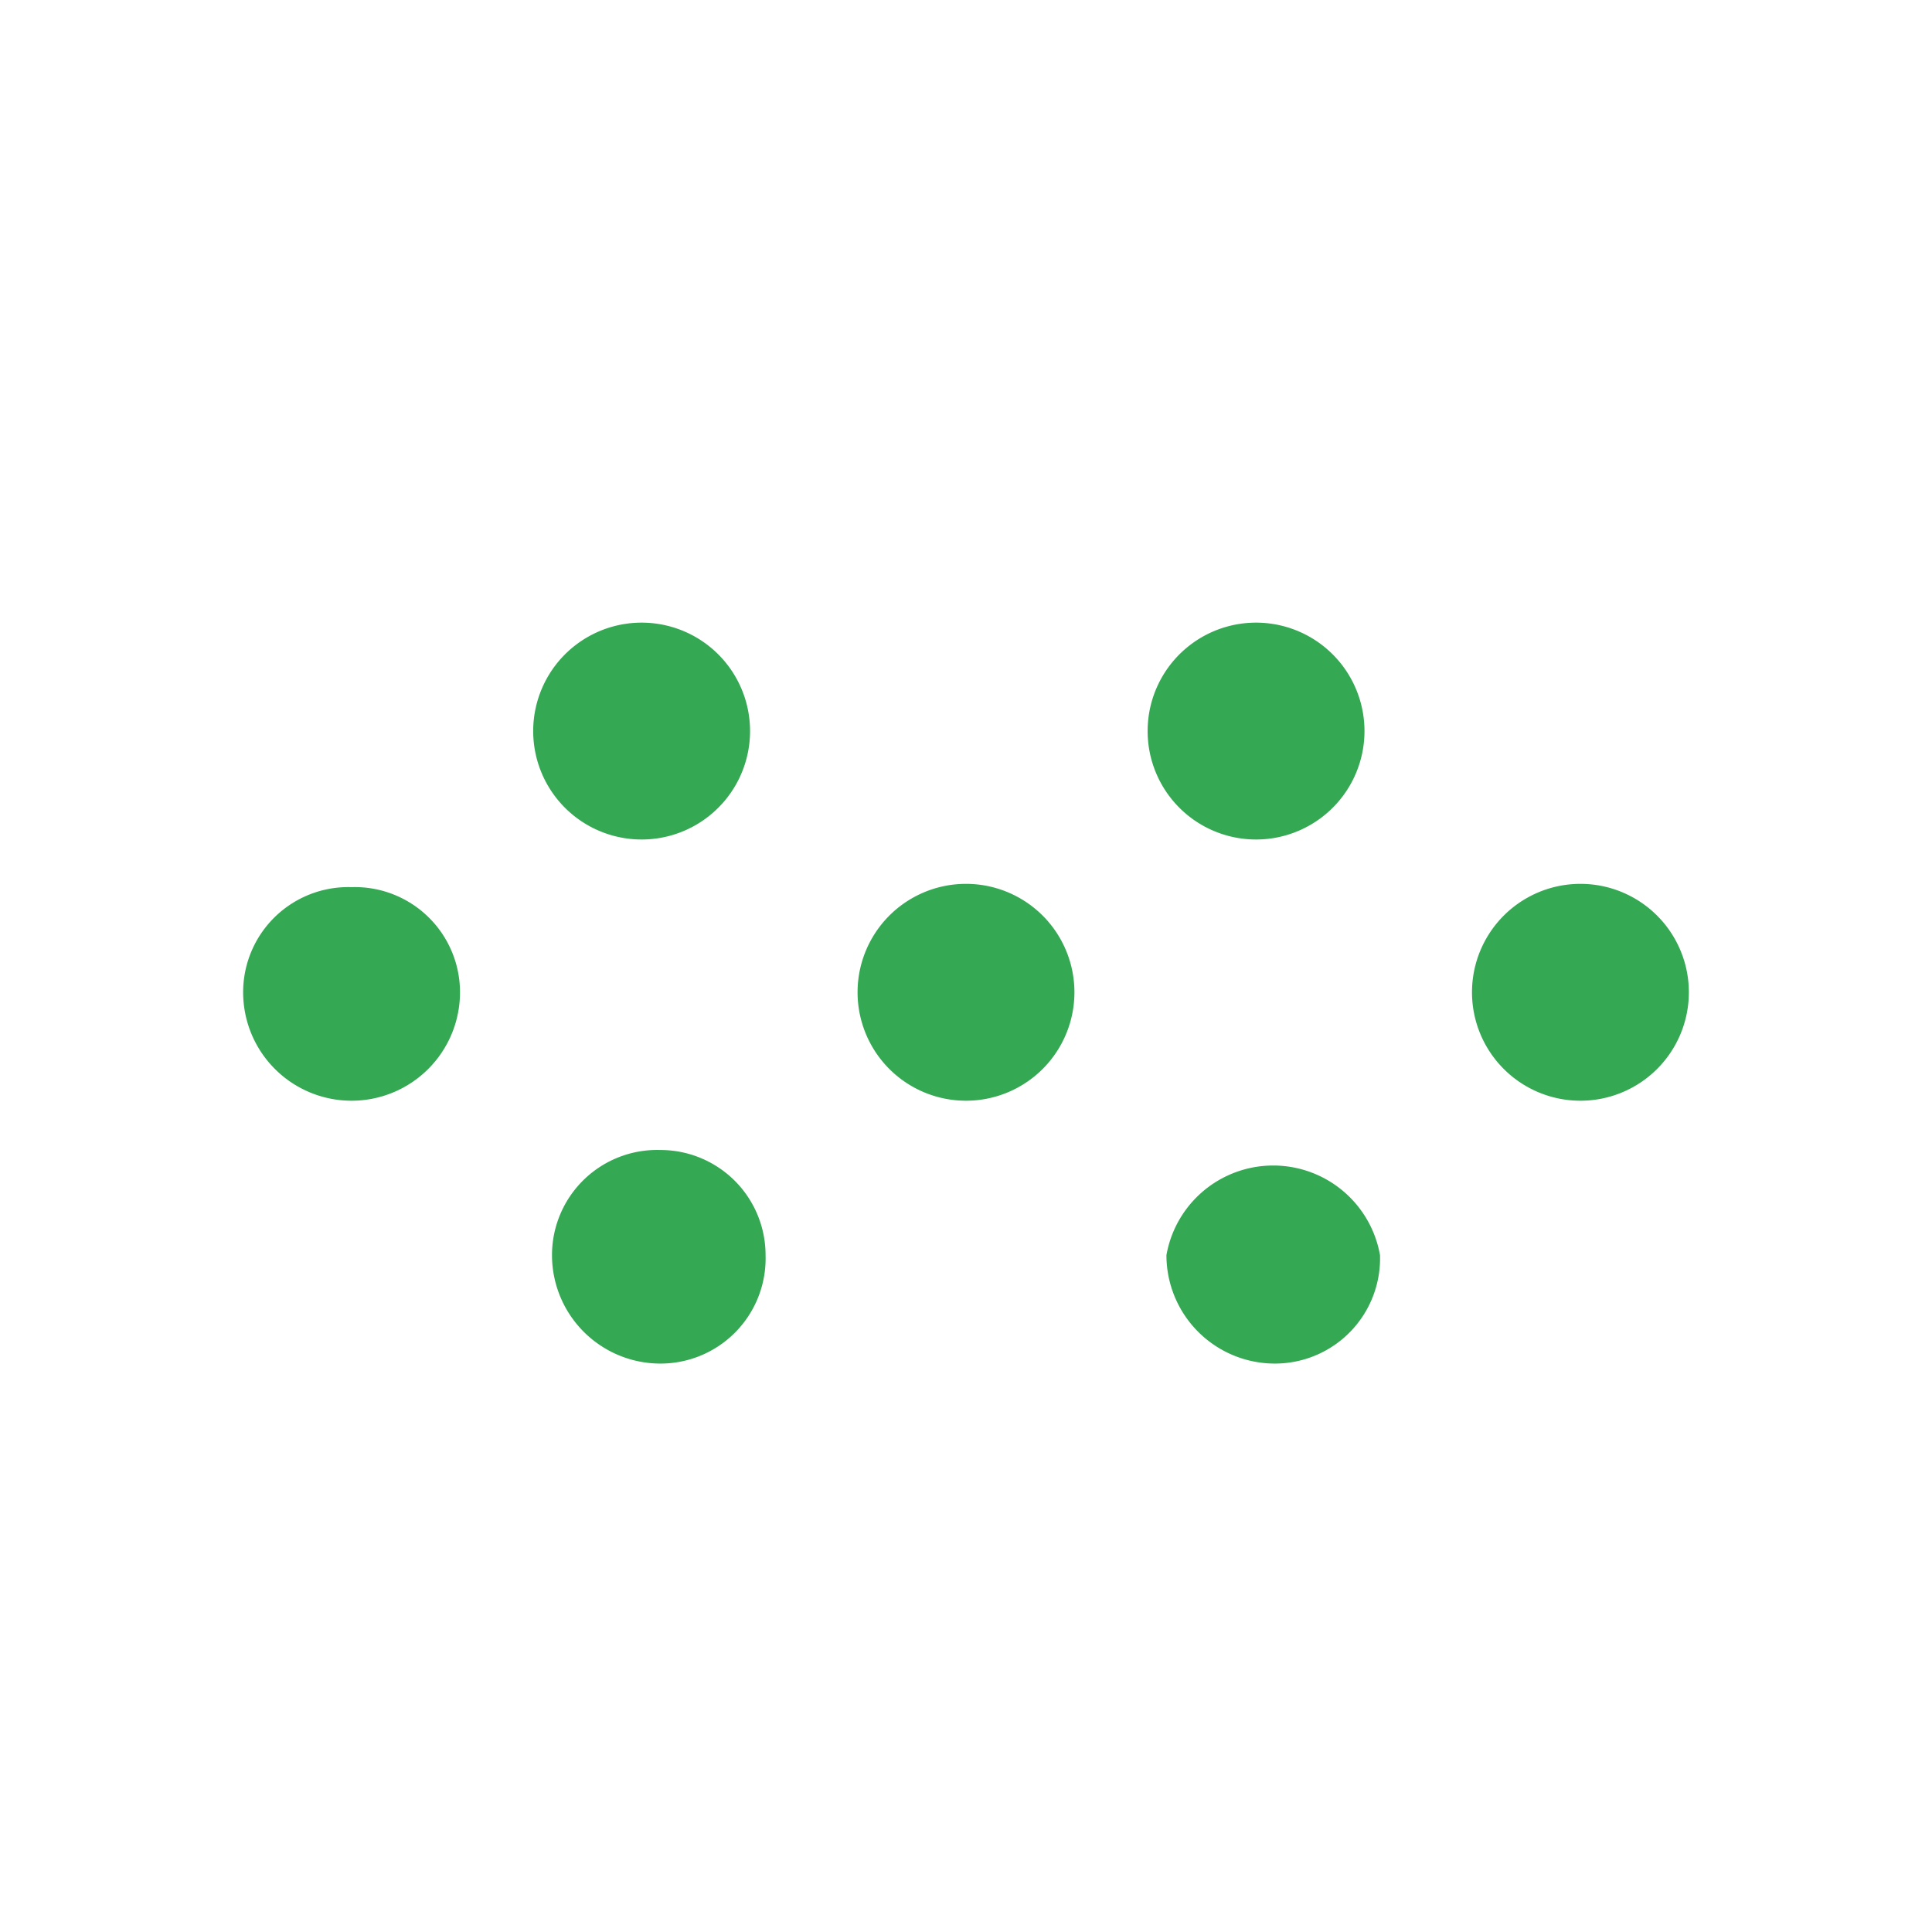 <svg xmlns="http://www.w3.org/2000/svg" viewBox="0 0 58.8 58.8"><defs><style>.a{fill:#34a853;}</style></defs><title>icon green</title><circle class="a" cx="10.7" cy="30.2" r="2.3"/><path class="a" d="M10.7,33.5a3.3,3.3,0,0,1-3.3-3.3A3.2,3.2,0,0,1,10.7,27,3.2,3.2,0,0,1,14,30.2,3.3,3.3,0,0,1,10.7,33.5Zm0-4.5a1.2,1.2,0,0,0-1.3,1.2,1.3,1.3,0,0,0,2.6,0A1.2,1.2,0,0,0,10.7,29Z"/><circle class="a" cx="29.4" cy="30.2" r="2.3"/><path class="a" d="M29.4,33.5a3.3,3.3,0,0,1-3.3-3.3,3.3,3.3,0,0,1,6.6,0A3.3,3.3,0,0,1,29.4,33.5Zm0-4.5a1.2,1.2,0,0,0-1.3,1.2,1.3,1.3,0,0,0,2.6,0A1.2,1.2,0,0,0,29.4,29Z"/><circle class="a" cx="20.1" cy="22.2" r="2.3"/><path class="a" d="M20.1,25.5a3.3,3.3,0,1,1,0-6.5,3.3,3.3,0,0,1,0,6.5Zm0-4.5a1.2,1.2,0,0,0-1.3,1.2,1.3,1.3,0,0,0,1.3,1.3,1.2,1.2,0,0,0,1.2-1.3A1.2,1.2,0,0,0,20.1,21Z"/><circle class="a" cx="38.8" cy="22.2" r="2.3"/><path class="a" d="M38.8,25.5a3.3,3.3,0,1,1,0-6.5,3.3,3.3,0,0,1,0,6.5Zm0-4.5a1.2,1.2,0,0,0-1.3,1.2,1.3,1.3,0,0,0,1.3,1.3A1.2,1.2,0,0,0,40,22.2,1.2,1.2,0,0,0,38.8,21Z"/><circle class="a" cx="48.1" cy="30.2" r="2.3"/><path class="a" d="M48.1,33.5a3.3,3.3,0,0,1-3.3-3.3,3.3,3.3,0,0,1,6.6,0A3.3,3.3,0,0,1,48.1,33.5Zm0-4.5a1.2,1.2,0,0,0-1.3,1.2,1.3,1.3,0,1,0,2.6,0A1.2,1.2,0,0,0,48.1,29Z"/><circle class="a" cx="20.1" cy="38.2" r="2.3"/><path class="a" d="M20.1,41.5a3.3,3.3,0,0,1-3.3-3.3A3.2,3.2,0,0,1,20.1,35a3.2,3.2,0,0,1,3.2,3.2A3.2,3.2,0,0,1,20.1,41.5Zm0-4.5a1.2,1.2,0,0,0-1.3,1.2,1.3,1.3,0,0,0,1.3,1.3,1.2,1.2,0,0,0,1.2-1.3A1.2,1.2,0,0,0,20.1,37Z"/><circle class="a" cx="38.8" cy="38.2" r="2.3"/><path class="a" d="M38.8,41.5a3.3,3.3,0,0,1-3.3-3.3,3.3,3.3,0,0,1,6.5,0A3.2,3.2,0,0,1,38.8,41.5Zm0-4.5a1.2,1.2,0,0,0-1.3,1.2,1.3,1.3,0,0,0,1.3,1.3A1.2,1.2,0,0,0,40,38.2,1.2,1.2,0,0,0,38.8,37Z"/></svg>